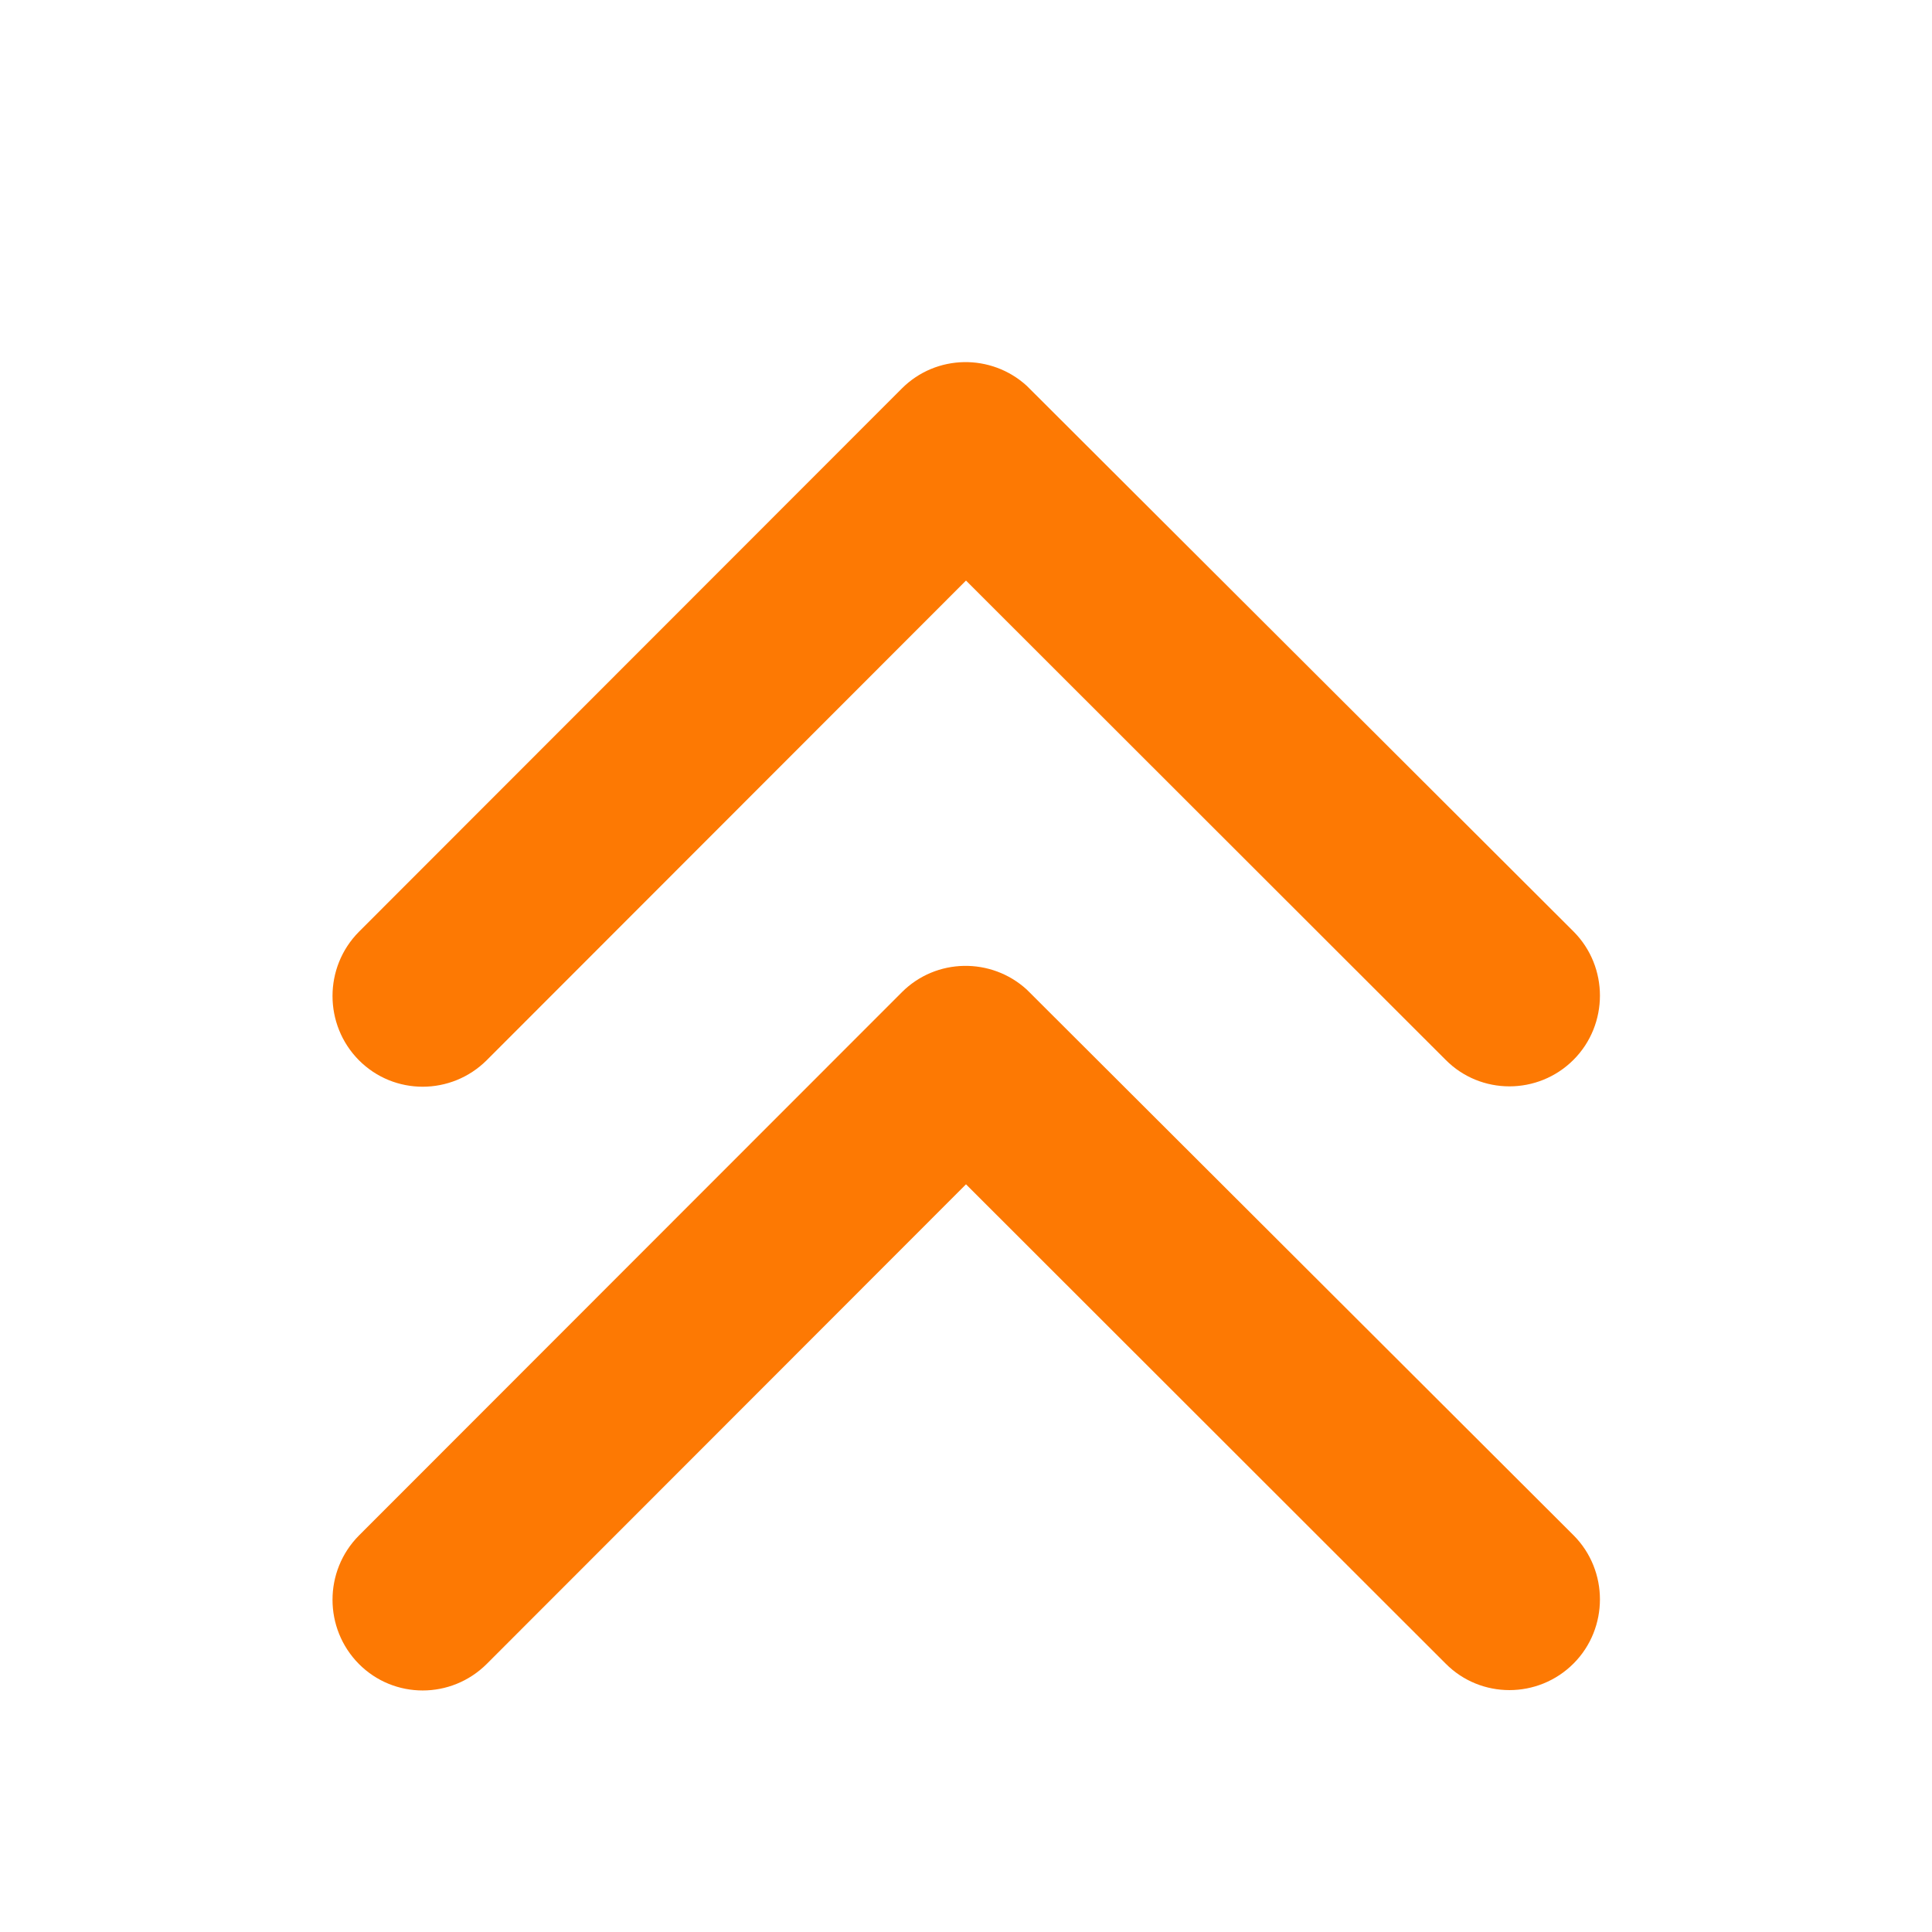 <svg width="16" height="16" viewBox="0 0 16 16" fill="none" xmlns="http://www.w3.org/2000/svg">
<path d="M8 9.808L4.031 13.78C3.737 14.073 3.263 14.073 2.972 13.78C2.681 13.486 2.681 13.011 2.972 12.717L7.469 8.217C7.753 7.933 8.209 7.927 8.503 8.195L13.031 12.714C13.178 12.861 13.25 13.055 13.25 13.245C13.25 13.436 13.178 13.63 13.031 13.777C12.738 14.07 12.262 14.07 11.972 13.777L8 9.808Z" fill="#FD7903"/>
<path d="M8 4.808L4.031 8.78C3.737 9.073 3.263 9.073 2.972 8.78C2.681 8.486 2.681 8.011 2.972 7.717L7.469 3.217C7.753 2.933 8.209 2.927 8.503 3.195L13.031 7.714C13.178 7.861 13.25 8.055 13.25 8.245C13.25 8.436 13.178 8.63 13.031 8.777C12.738 9.07 12.262 9.07 11.972 8.777L8 4.808Z" fill="#FD7903"/>
</svg>
